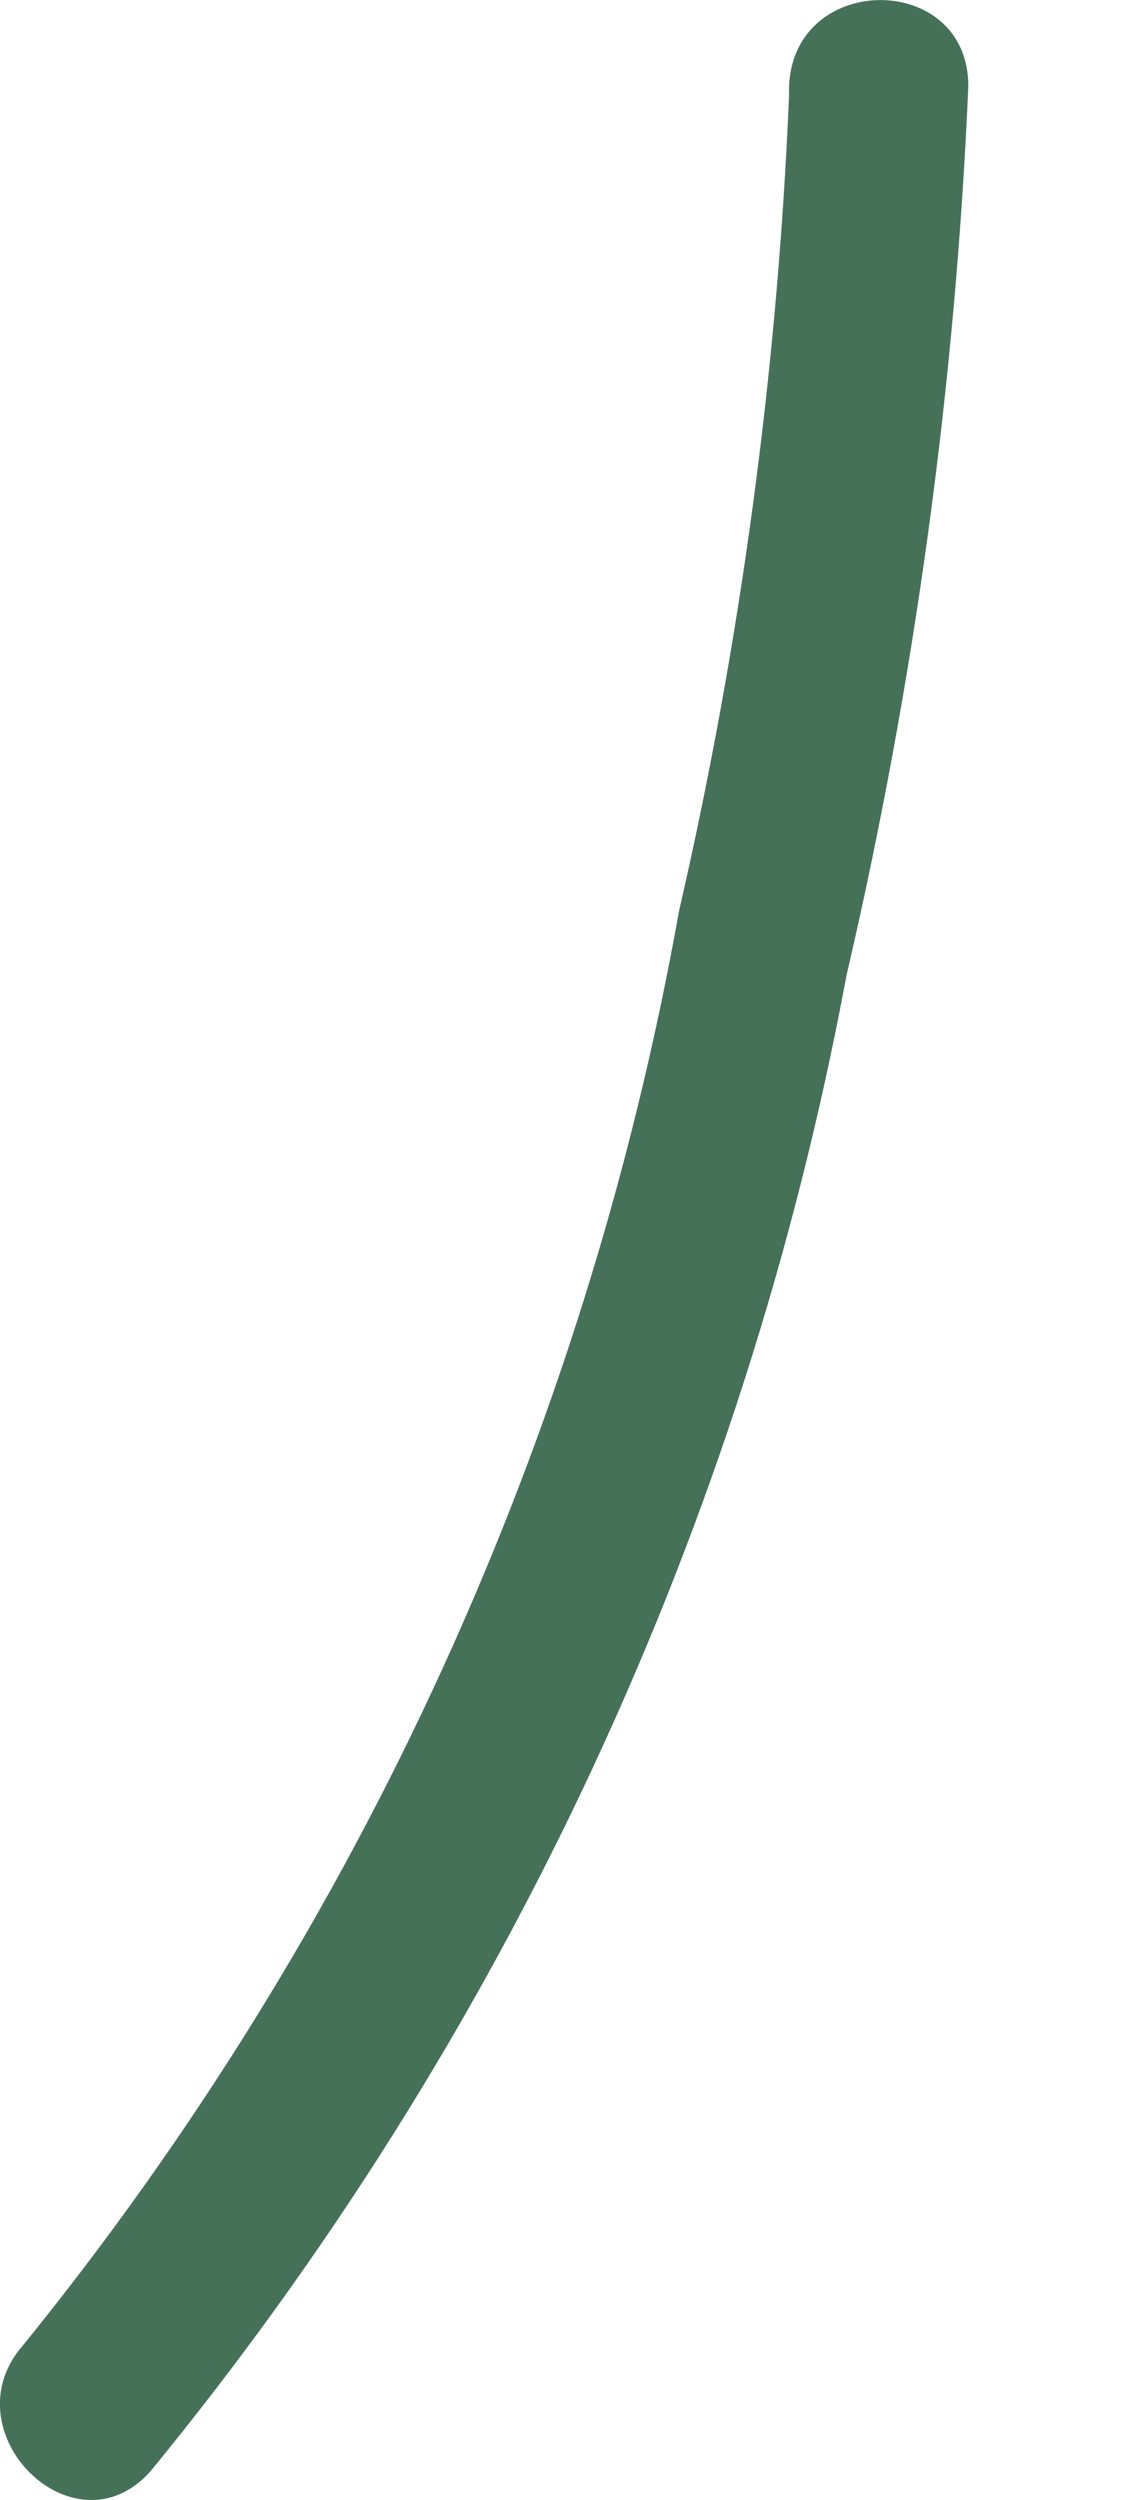 <svg width="5" height="11" viewBox="0 0 5 11" fill="none" xmlns="http://www.w3.org/2000/svg">
<path d="M3.473 0.421C3.422 1.628 3.26 2.829 2.989 4.007C2.576 6.32 1.584 8.49 0.104 10.316C-0.233 10.695 0.325 11.252 0.662 10.874C2.222 8.972 3.276 6.708 3.726 4.291C4.025 3.006 4.205 1.696 4.262 0.379C4.262 -0.126 3.494 -0.126 3.473 0.379V0.421Z" fill="#457158"/>
</svg>
